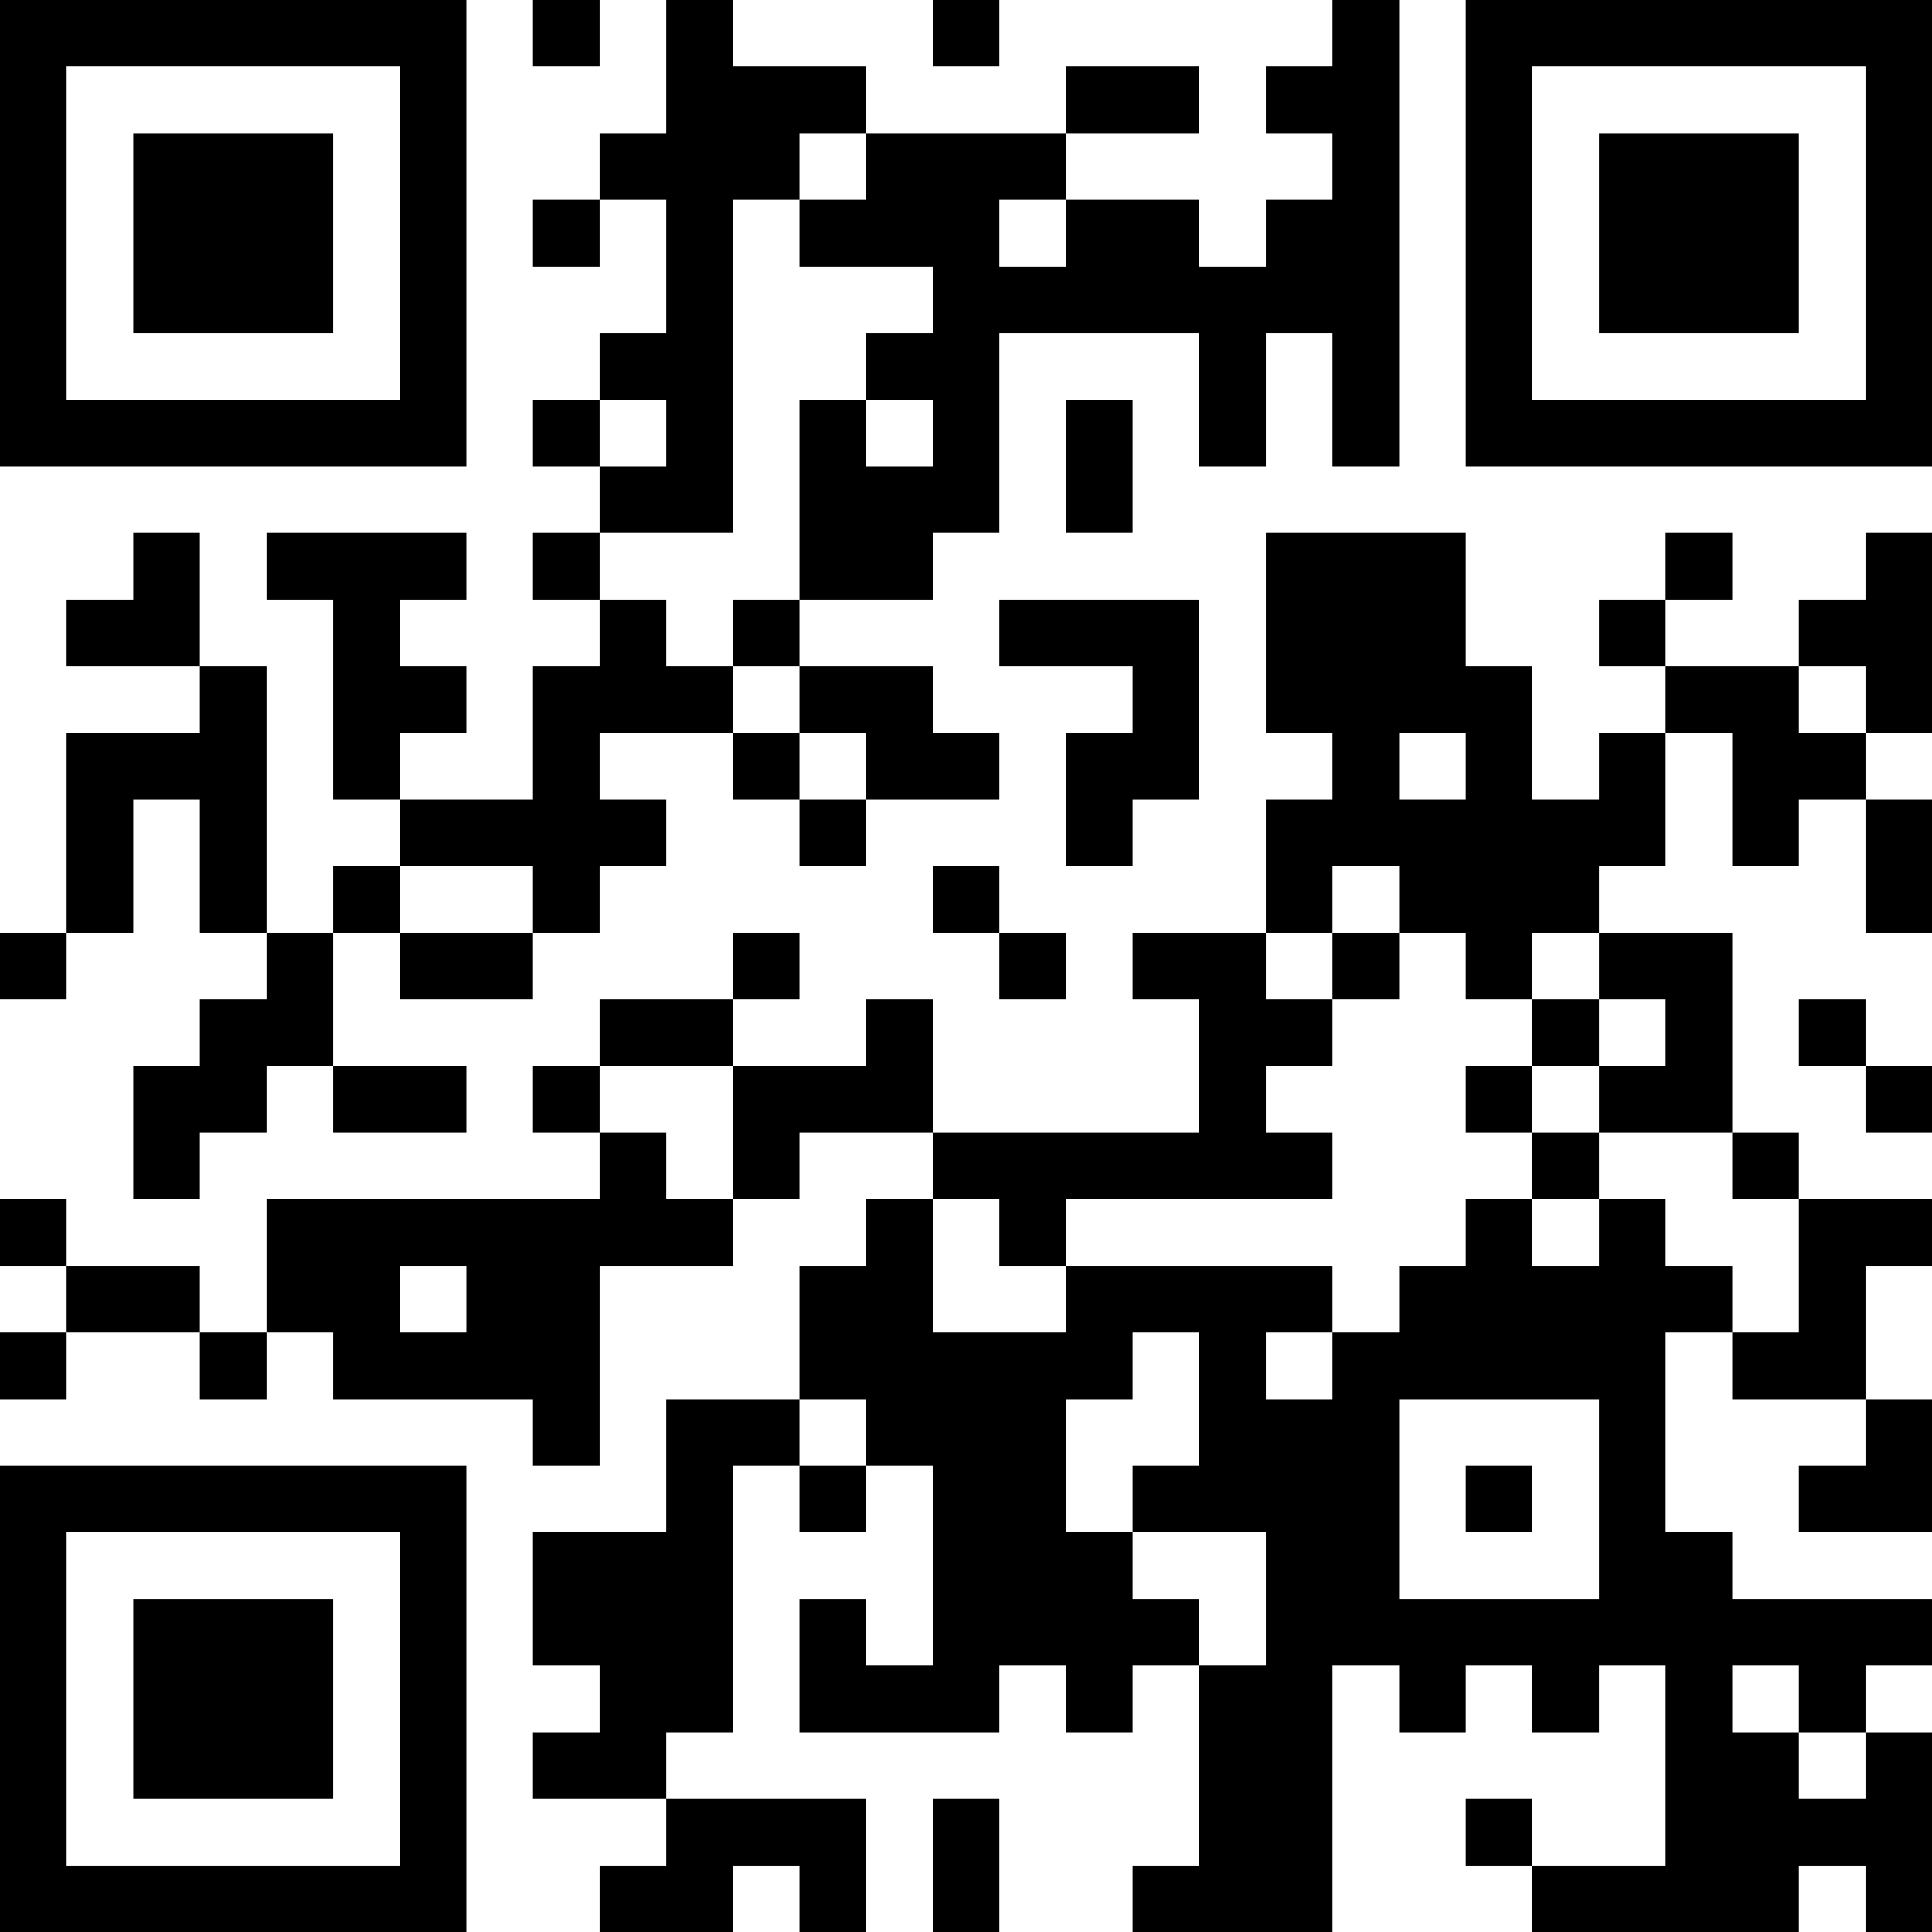 <?xml version="1.0" encoding="UTF-8"?>
<svg xmlns="http://www.w3.org/2000/svg" version="1.1" width="200" height="200" viewBox="0 0 200 200"><rect x="0" y="0" width="200" height="200" fill="#ffffff"/><g transform="scale(6.897)"><g transform="translate(0,0)"><path fill-rule="evenodd" d="M8 0L8 1L9 1L9 0ZM10 0L10 2L9 2L9 3L8 3L8 4L9 4L9 3L10 3L10 5L9 5L9 6L8 6L8 7L9 7L9 8L8 8L8 9L9 9L9 10L8 10L8 12L6 12L6 11L7 11L7 10L6 10L6 9L7 9L7 8L4 8L4 9L5 9L5 12L6 12L6 13L5 13L5 14L4 14L4 10L3 10L3 8L2 8L2 9L1 9L1 10L3 10L3 11L1 11L1 14L0 14L0 15L1 15L1 14L2 14L2 12L3 12L3 14L4 14L4 15L3 15L3 16L2 16L2 18L3 18L3 17L4 17L4 16L5 16L5 17L7 17L7 16L5 16L5 14L6 14L6 15L8 15L8 14L9 14L9 13L10 13L10 12L9 12L9 11L11 11L11 12L12 12L12 13L13 13L13 12L15 12L15 11L14 11L14 10L12 10L12 9L14 9L14 8L15 8L15 5L18 5L18 7L19 7L19 5L20 5L20 7L21 7L21 0L20 0L20 1L19 1L19 2L20 2L20 3L19 3L19 4L18 4L18 3L16 3L16 2L18 2L18 1L16 1L16 2L13 2L13 1L11 1L11 0ZM14 0L14 1L15 1L15 0ZM12 2L12 3L11 3L11 8L9 8L9 9L10 9L10 10L11 10L11 11L12 11L12 12L13 12L13 11L12 11L12 10L11 10L11 9L12 9L12 6L13 6L13 7L14 7L14 6L13 6L13 5L14 5L14 4L12 4L12 3L13 3L13 2ZM15 3L15 4L16 4L16 3ZM9 6L9 7L10 7L10 6ZM16 6L16 8L17 8L17 6ZM19 8L19 11L20 11L20 12L19 12L19 14L17 14L17 15L18 15L18 17L14 17L14 15L13 15L13 16L11 16L11 15L12 15L12 14L11 14L11 15L9 15L9 16L8 16L8 17L9 17L9 18L4 18L4 20L3 20L3 19L1 19L1 18L0 18L0 19L1 19L1 20L0 20L0 21L1 21L1 20L3 20L3 21L4 21L4 20L5 20L5 21L8 21L8 22L9 22L9 19L11 19L11 18L12 18L12 17L14 17L14 18L13 18L13 19L12 19L12 21L10 21L10 23L8 23L8 25L9 25L9 26L8 26L8 27L10 27L10 28L9 28L9 29L11 29L11 28L12 28L12 29L13 29L13 27L10 27L10 26L11 26L11 22L12 22L12 23L13 23L13 22L14 22L14 25L13 25L13 24L12 24L12 26L15 26L15 25L16 25L16 26L17 26L17 25L18 25L18 28L17 28L17 29L20 29L20 25L21 25L21 26L22 26L22 25L23 25L23 26L24 26L24 25L25 25L25 28L23 28L23 27L22 27L22 28L23 28L23 29L27 29L27 28L28 28L28 29L29 29L29 26L28 26L28 25L29 25L29 24L26 24L26 23L25 23L25 20L26 20L26 21L28 21L28 22L27 22L27 23L29 23L29 21L28 21L28 19L29 19L29 18L27 18L27 17L26 17L26 14L24 14L24 13L25 13L25 11L26 11L26 13L27 13L27 12L28 12L28 14L29 14L29 12L28 12L28 11L29 11L29 8L28 8L28 9L27 9L27 10L25 10L25 9L26 9L26 8L25 8L25 9L24 9L24 10L25 10L25 11L24 11L24 12L23 12L23 10L22 10L22 8ZM15 9L15 10L17 10L17 11L16 11L16 13L17 13L17 12L18 12L18 9ZM27 10L27 11L28 11L28 10ZM21 11L21 12L22 12L22 11ZM6 13L6 14L8 14L8 13ZM14 13L14 14L15 14L15 15L16 15L16 14L15 14L15 13ZM20 13L20 14L19 14L19 15L20 15L20 16L19 16L19 17L20 17L20 18L16 18L16 19L15 19L15 18L14 18L14 20L16 20L16 19L20 19L20 20L19 20L19 21L20 21L20 20L21 20L21 19L22 19L22 18L23 18L23 19L24 19L24 18L25 18L25 19L26 19L26 20L27 20L27 18L26 18L26 17L24 17L24 16L25 16L25 15L24 15L24 14L23 14L23 15L22 15L22 14L21 14L21 13ZM20 14L20 15L21 15L21 14ZM23 15L23 16L22 16L22 17L23 17L23 18L24 18L24 17L23 17L23 16L24 16L24 15ZM27 15L27 16L28 16L28 17L29 17L29 16L28 16L28 15ZM9 16L9 17L10 17L10 18L11 18L11 16ZM6 19L6 20L7 20L7 19ZM17 20L17 21L16 21L16 23L17 23L17 24L18 24L18 25L19 25L19 23L17 23L17 22L18 22L18 20ZM12 21L12 22L13 22L13 21ZM21 21L21 24L24 24L24 21ZM22 22L22 23L23 23L23 22ZM26 25L26 26L27 26L27 27L28 27L28 26L27 26L27 25ZM14 27L14 29L15 29L15 27ZM0 0L0 7L7 7L7 0ZM1 1L1 6L6 6L6 1ZM2 2L2 5L5 5L5 2ZM22 0L22 7L29 7L29 0ZM23 1L23 6L28 6L28 1ZM24 2L24 5L27 5L27 2ZM0 22L0 29L7 29L7 22ZM1 23L1 28L6 28L6 23ZM2 24L2 27L5 27L5 24Z" fill="#000000"/></g></g></svg>

